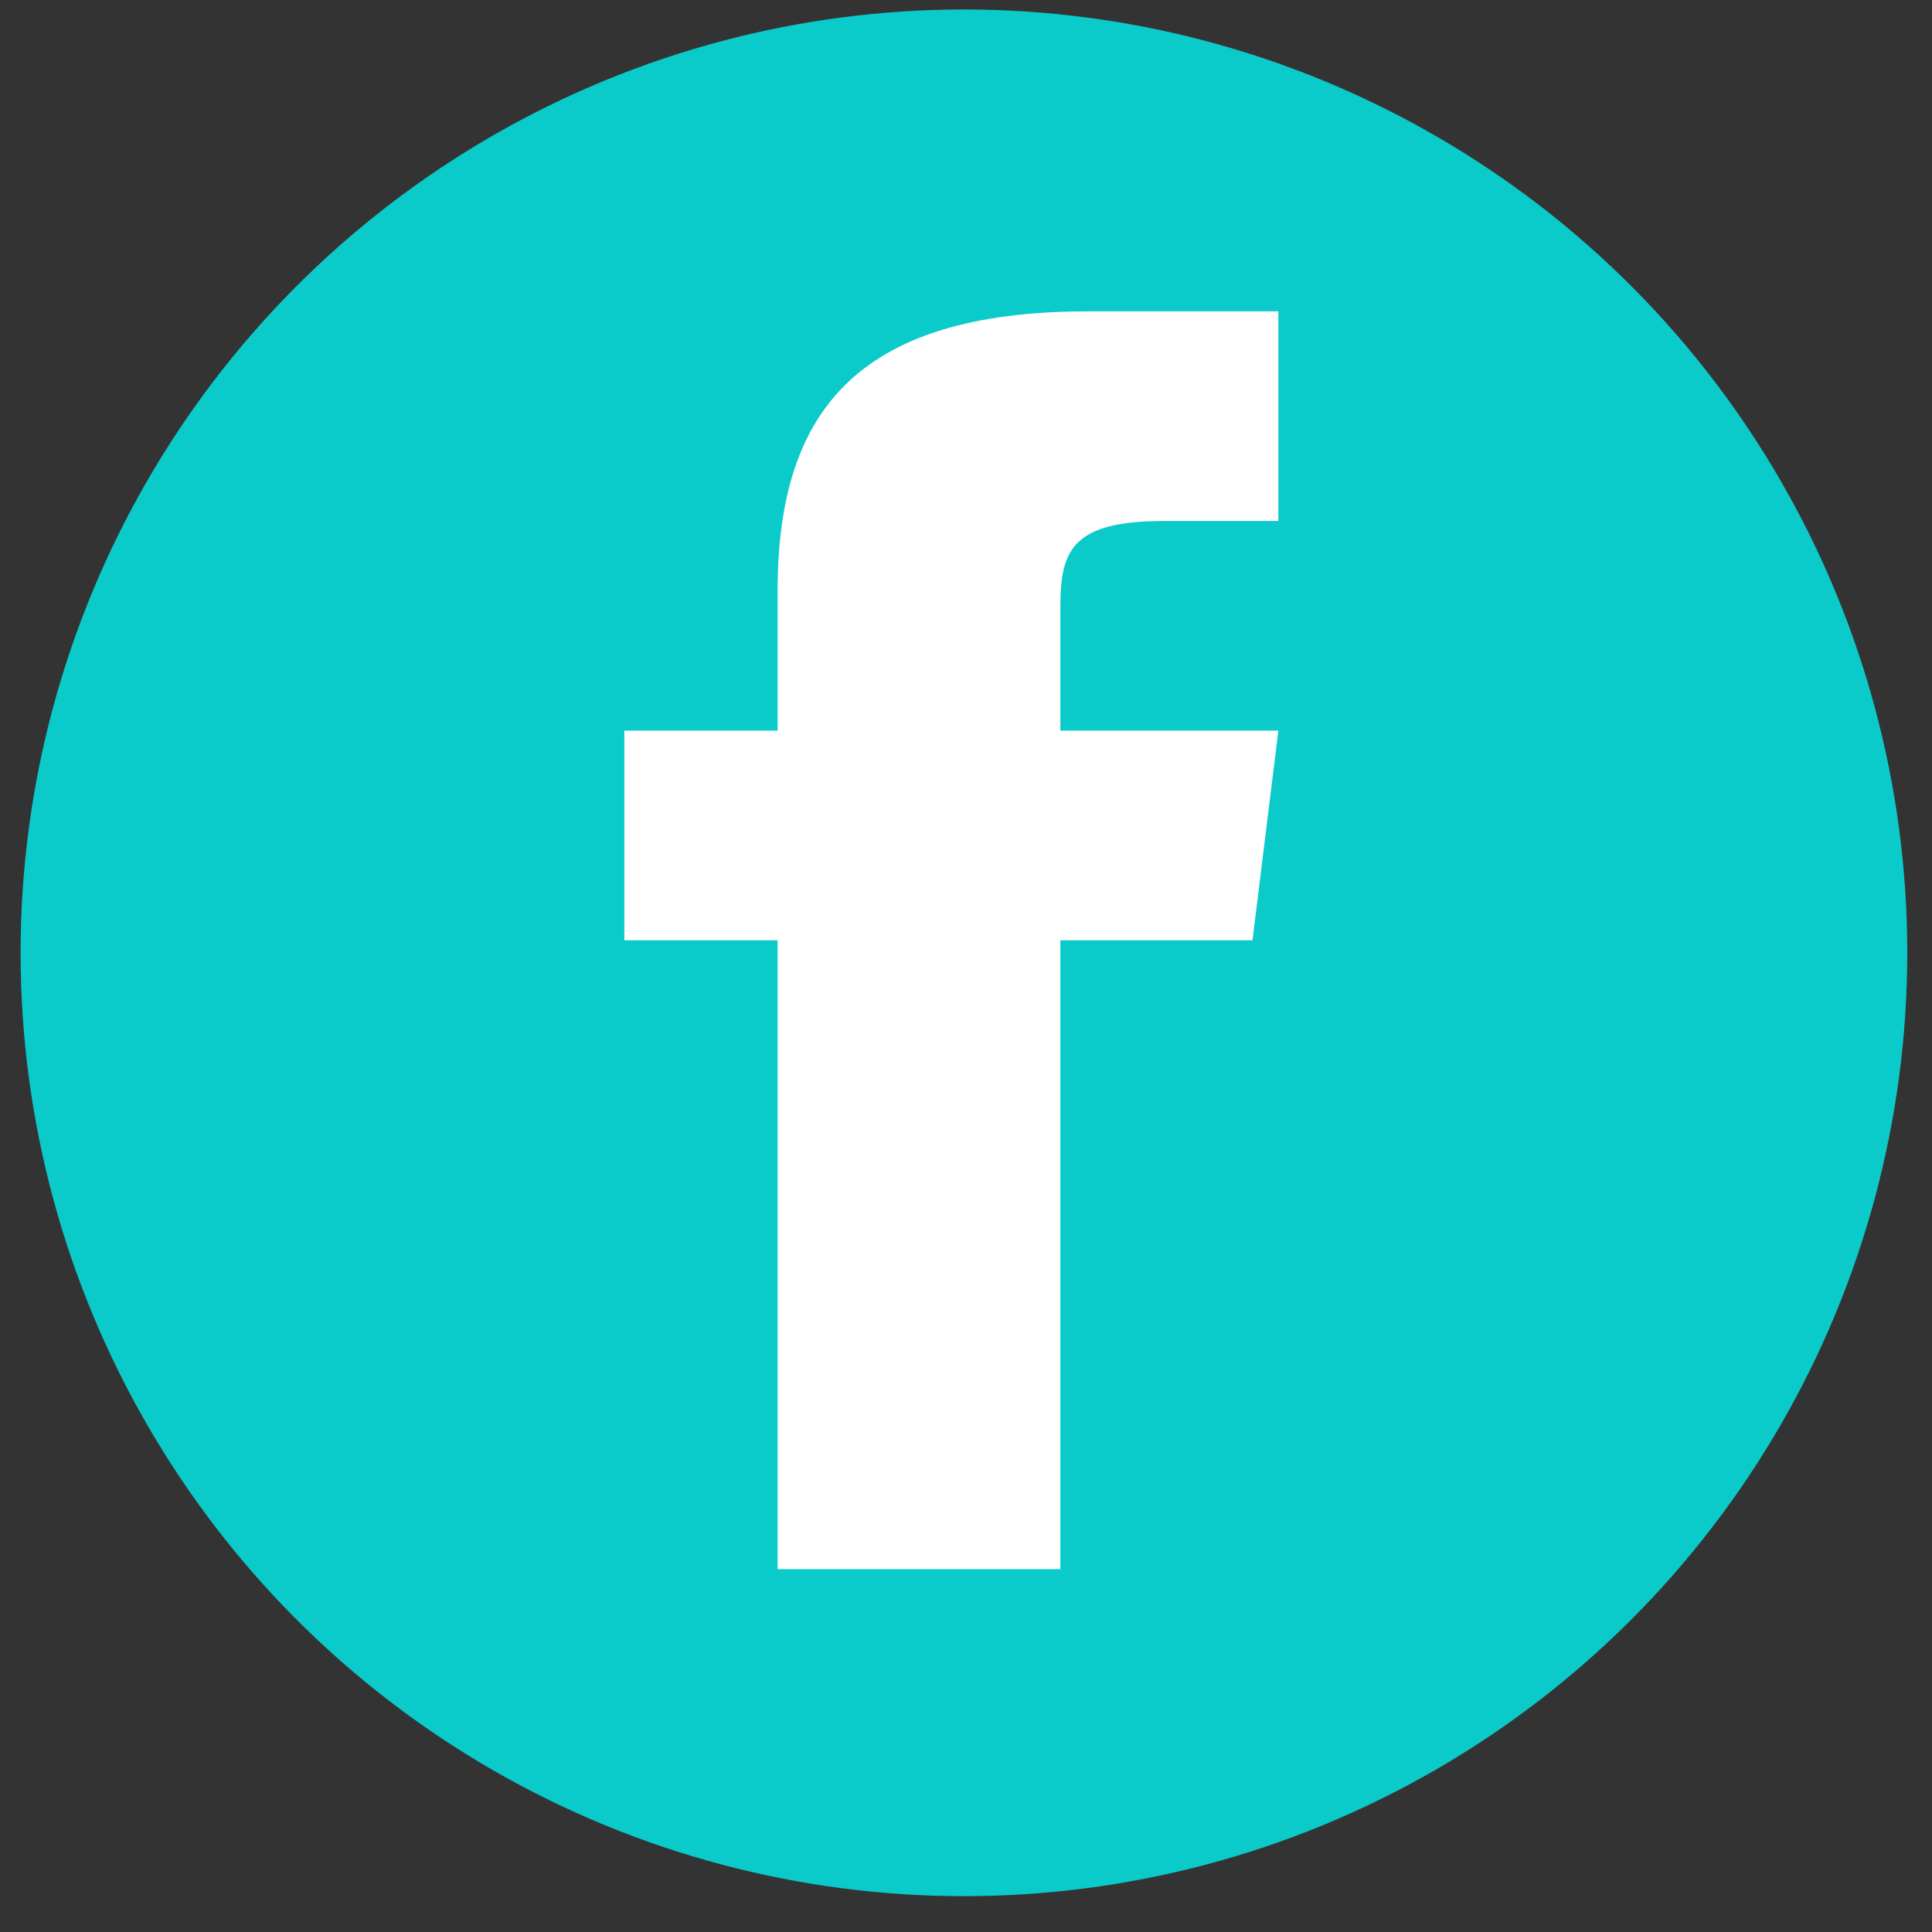 <svg width="44" height="44" viewBox="0 0 44 44" fill="none" xmlns="http://www.w3.org/2000/svg">
<rect x="0" y="0" width="44" height="44" fill="#333333" stroke="none"/>
<circle cx="21.953" cy="21.7" r="21.484" fill="#0BCACA"/>
<path fill-rule="evenodd" clip-rule="evenodd" d="M24.149 16.639V13.797C24.149 12.514 24.444 11.865 26.515 11.865H29.114V7.091H24.778C19.463 7.091 17.71 9.433 17.71 13.454V16.639H14.219V21.414H17.71V35.736H24.149V21.414H28.525L29.114 16.639H24.149Z" fill="white"/>
</svg>
